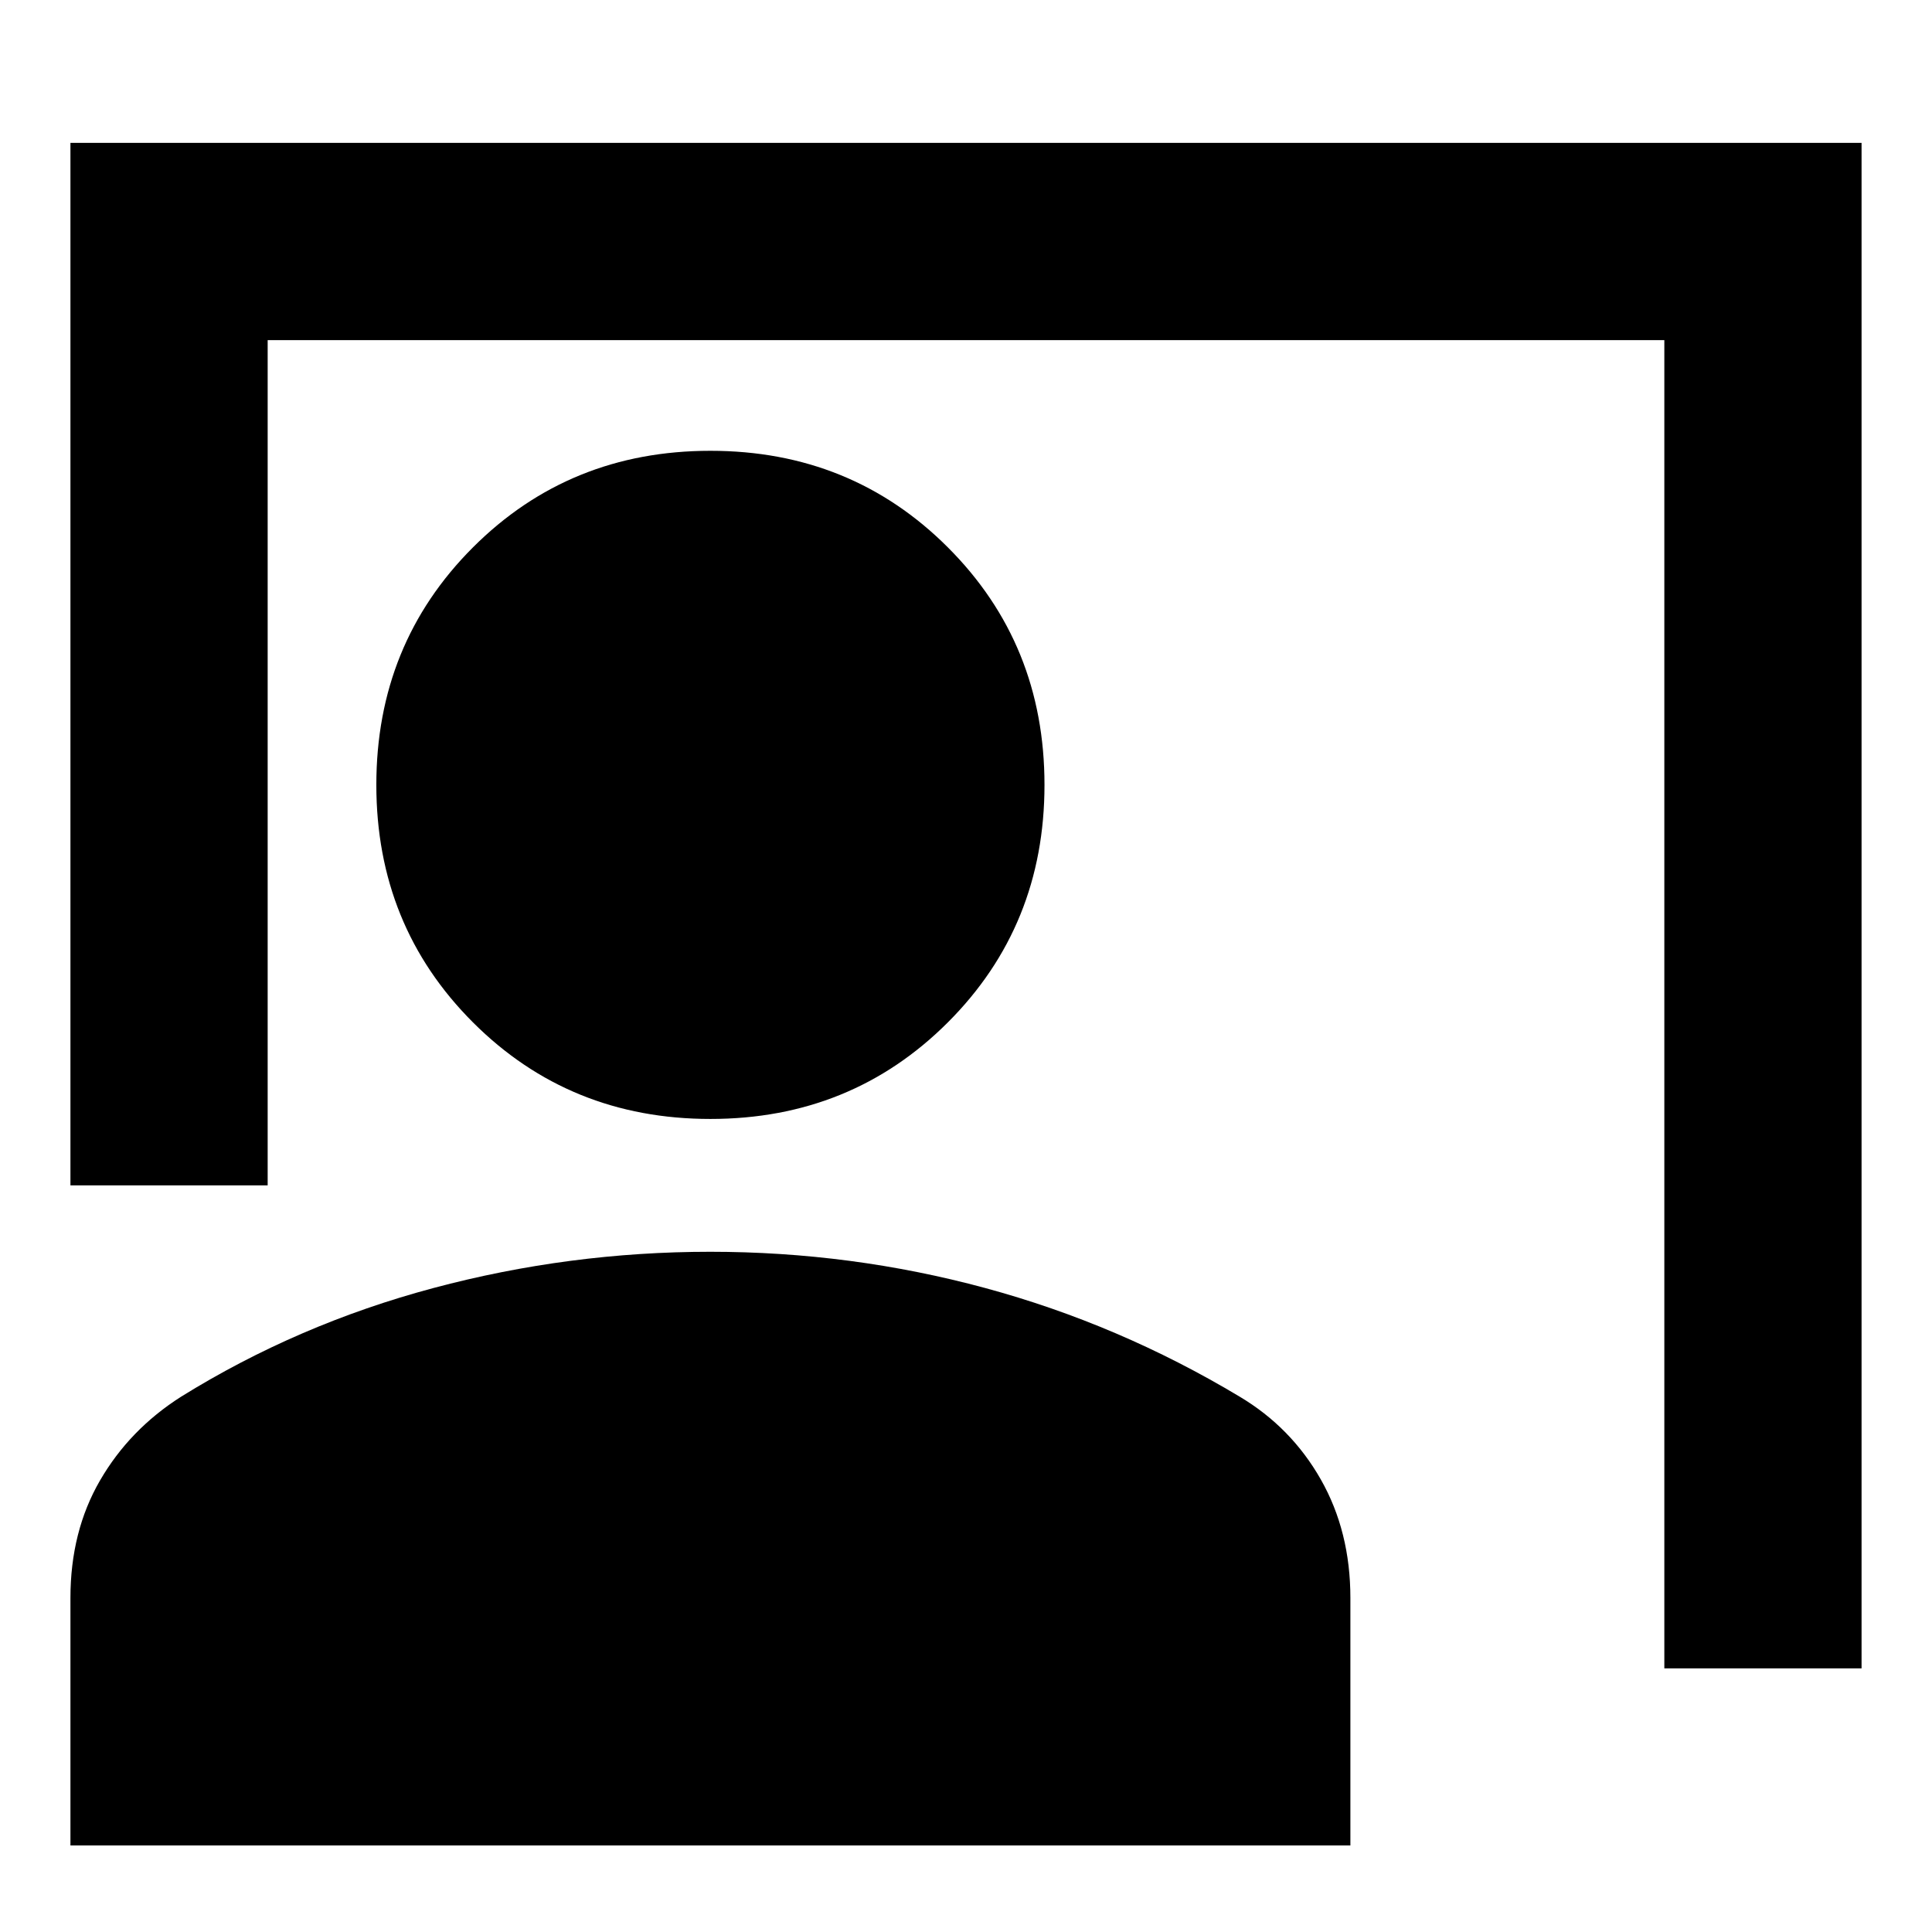 <svg xmlns="http://www.w3.org/2000/svg" height="20" viewBox="0 -960 960 960" width="20"><path d="M827-131v-660H133v420H35v-518h890v758h-98ZM353-404q-70 0-118-48t-48-118q0-70 48-118t118-48q70 0 118 48t48 118q0 70-48 118t-118 48ZM35-43v-123q0-33 14.69-58.35Q64.38-249.71 90-266q58-36 125.41-54t137.5-18q70.09 0 136.59 18T616-266q25.63 15.29 40.31 41.15Q671-199 671-166v123H35Z"/></svg>